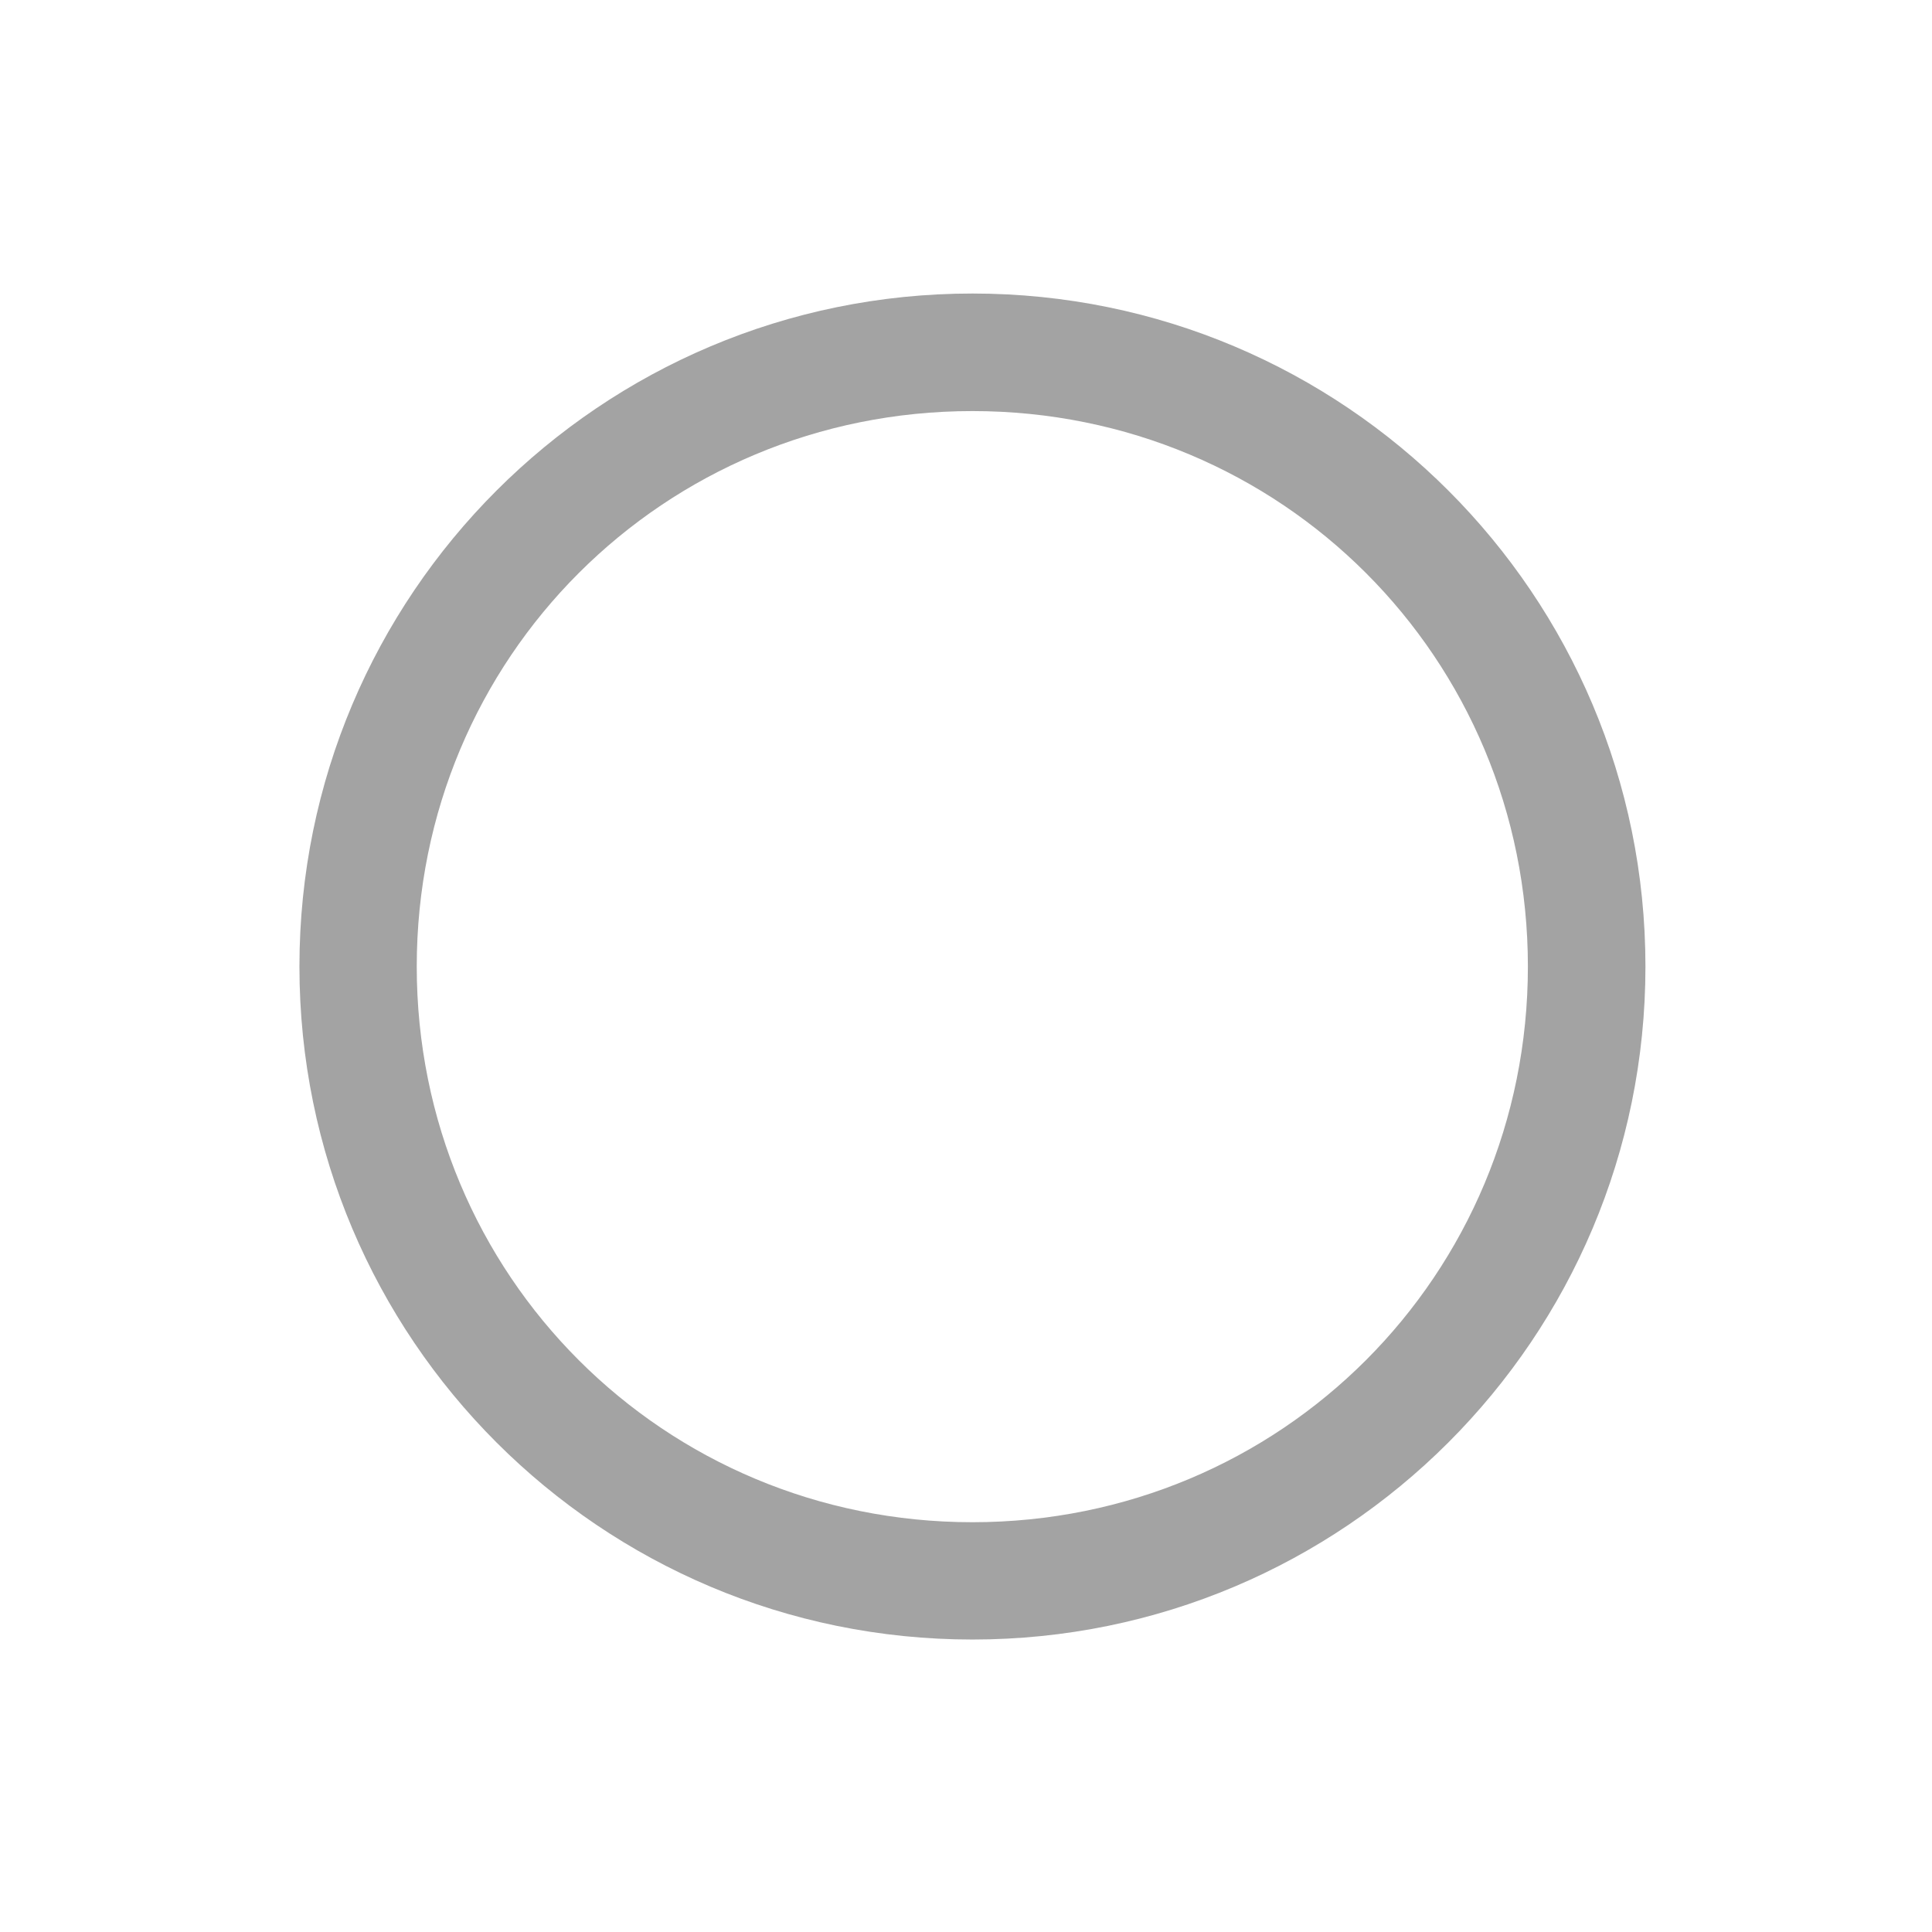<?xml version="1.0" encoding="UTF-8" standalone="no"?>
<!-- Created with Inkscape (http://www.inkscape.org/) -->

<svg
   width="5.272mm"
   height="5.272mm"
   viewBox="0 0 5.272 5.272"
   version="1.1"
   id="svg1"
   xml:space="preserve"
   xmlns="http://www.w3.org/2000/svg"
   xmlns:svg="http://www.w3.org/2000/svg"><defs
     id="defs1" /><g
     id="g103"
     transform="matrix(0.329,0,0,0.329,-464.989,-32.558)"><g
       id="g102"><path
         style="color:#000000;fill:#a3a3a3;stroke-linejoin:round;stroke-dashoffset:1.803;paint-order:fill markers stroke"
         d="m 1421.406,101.395 c -3.084,0 -5.582,2.498 -5.582,5.582 0,3.084 2.498,5.582 5.582,5.582 3.084,0 5.582,-2.498 5.582,-5.582 0,-3.084 -2.498,-5.582 -5.582,-5.582 z m 0,0.975 c 2.561,0 4.607,2.046 4.607,4.607 0,2.561 -2.046,4.609 -4.607,4.609 -2.562,0 -4.609,-2.048 -4.609,-4.609 0,-2.561 2.048,-4.607 4.609,-4.607 z"
         id="path102" /></g></g></svg>

